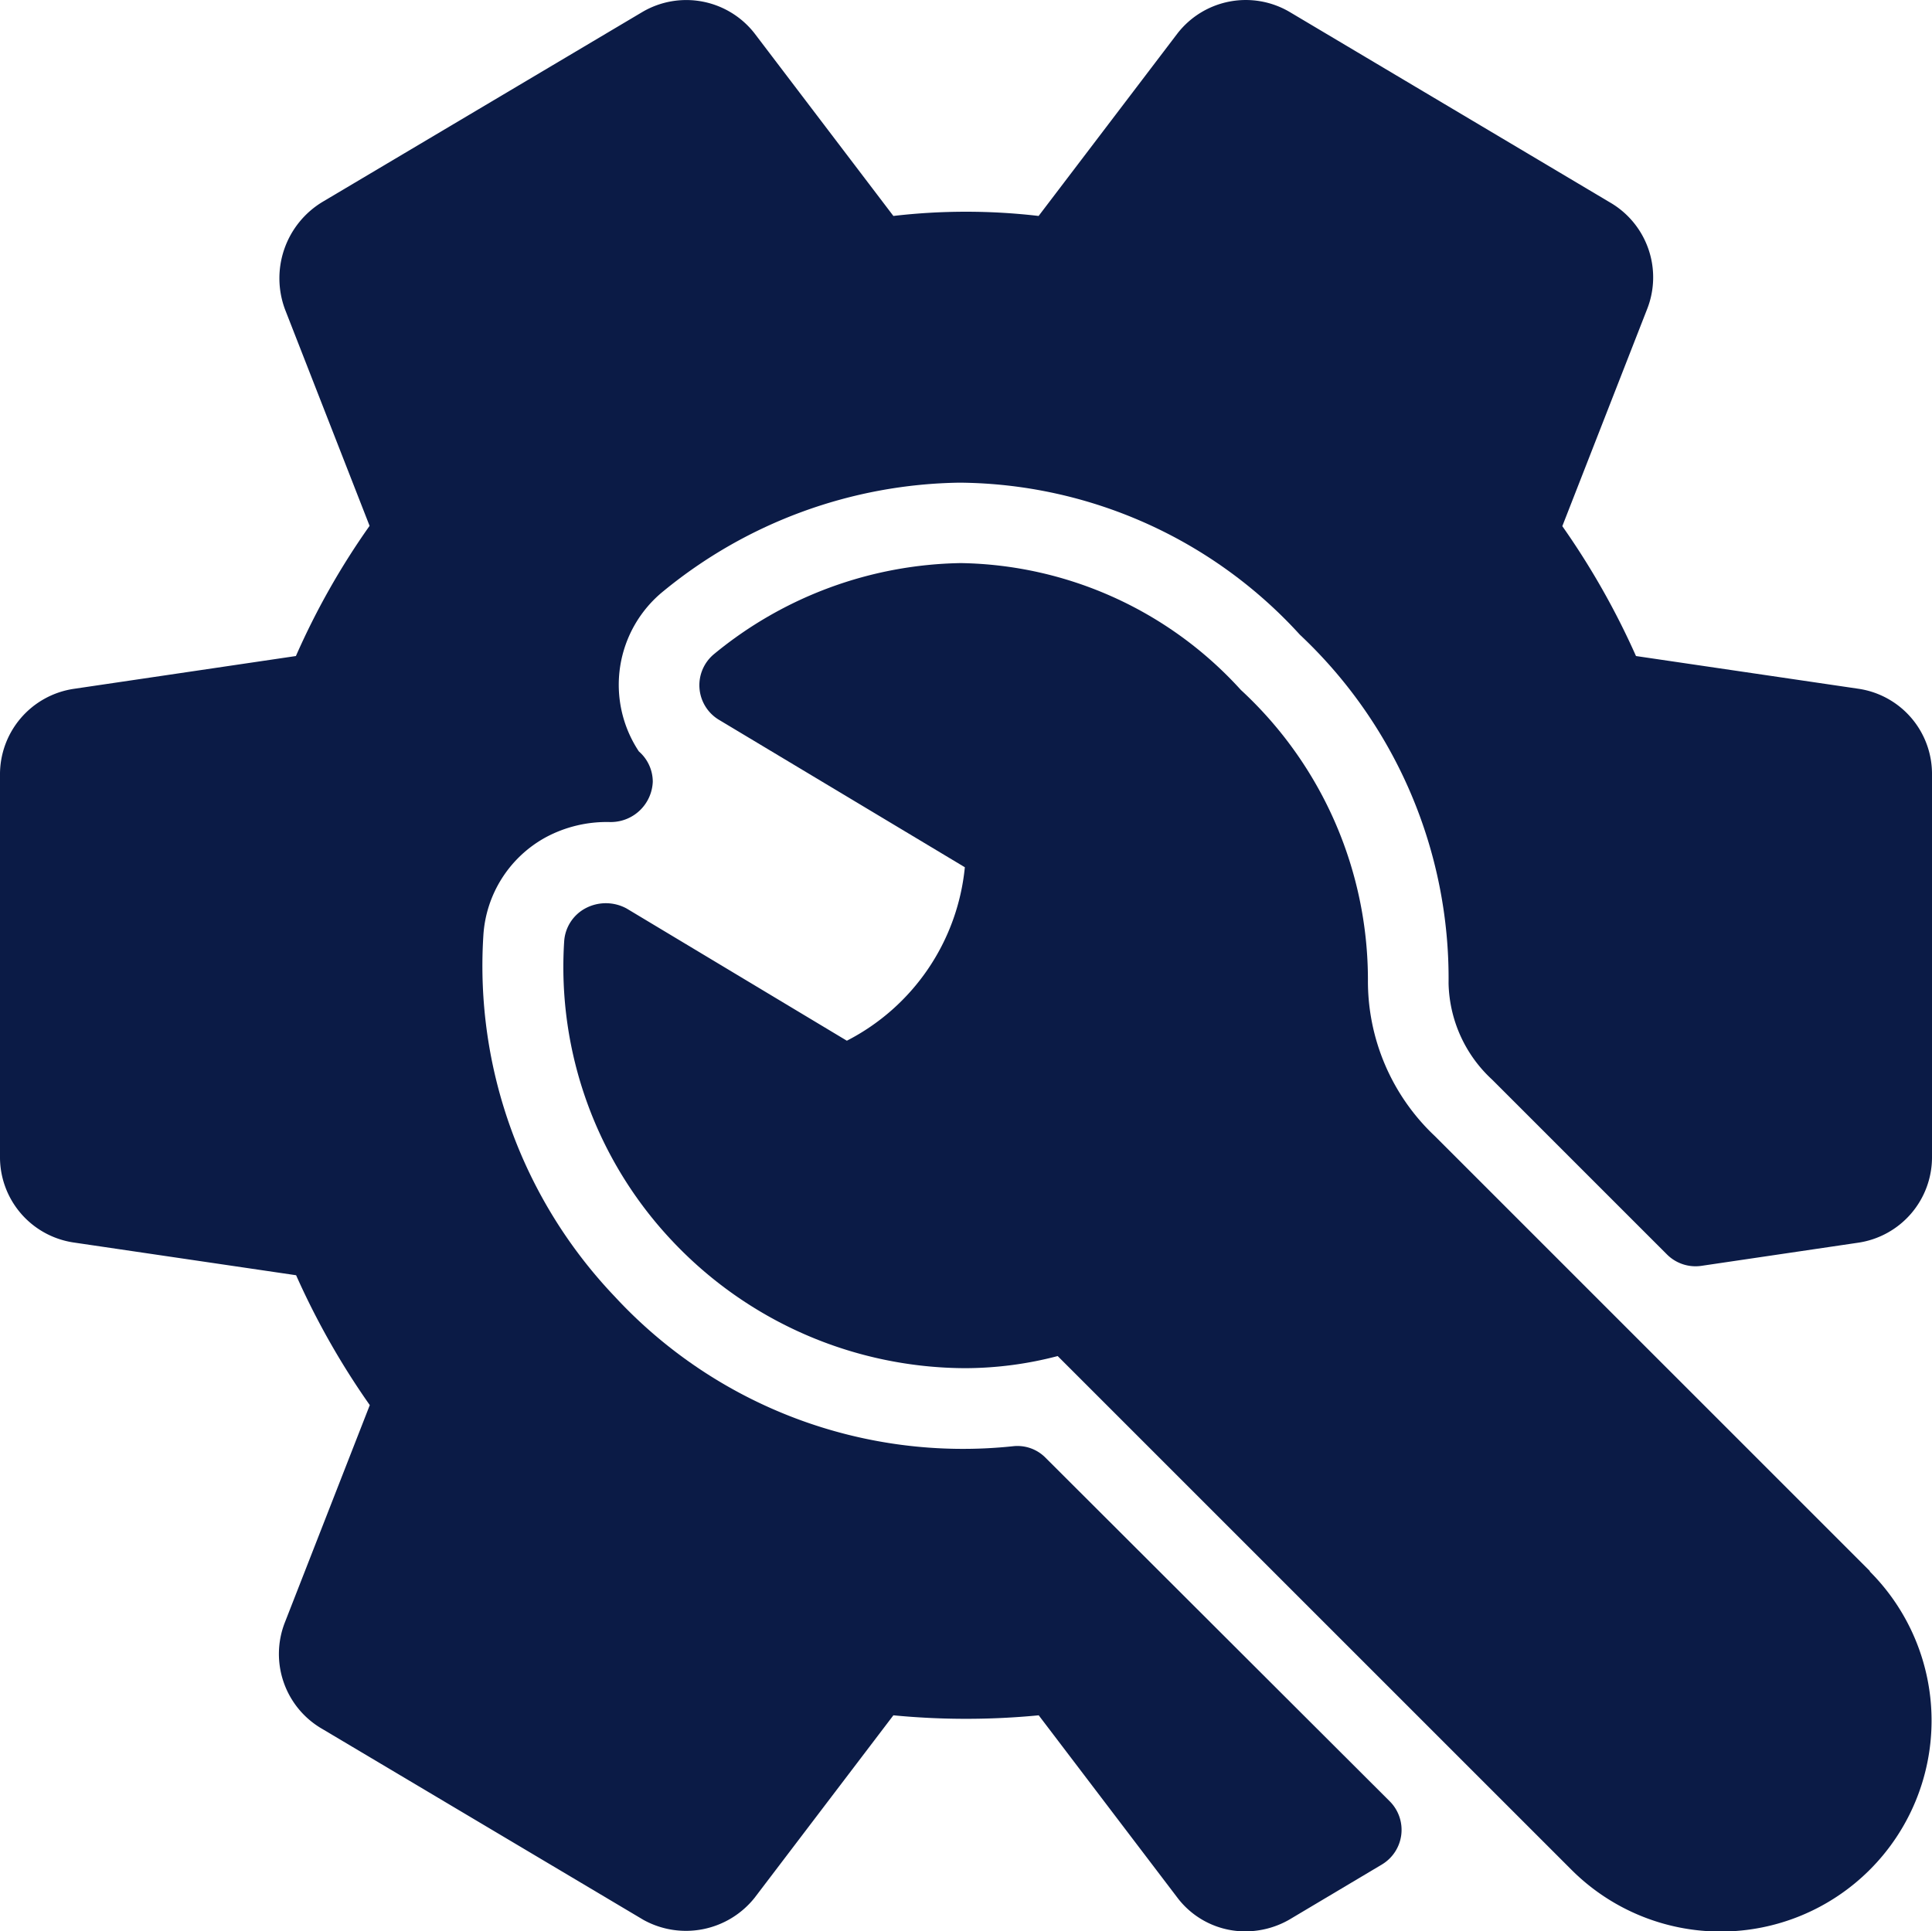 <svg id="settings" xmlns="http://www.w3.org/2000/svg" width="19.143" height="19.139" viewBox="0 0 19.143 19.139">
  <g id="Group_16" data-name="Group 16" transform="translate(0 0)">
    <g id="Group_15" data-name="Group 15">
      <path id="Path_21" data-name="Path 21" d="M162.3,159.29l-4.31-4.31a2.109,2.109,0,0,1-.664-1.55,3.911,3.911,0,0,0-1.259-2.872,3.825,3.825,0,0,0-2.776-1.257h0a3.939,3.939,0,0,0-2.442.9.4.4,0,0,0,.045.652l2.438,1.462a2.169,2.169,0,0,1-1.169,1.719l-2.182-1.31a.43.43,0,0,0-.412,0,.4.4,0,0,0-.207.327,3.955,3.955,0,0,0,1.079,2.976,4.005,4.005,0,0,0,2.9,1.252,3.638,3.638,0,0,0,.911-.12l5.091,5.091a2.09,2.09,0,1,0,2.955-2.957Z" transform="translate(-143.772 -143.721)" fill="#0b1b46"/>
      <path id="Path_22" data-name="Path 22" d="M10.36,14.5a.391.391,0,0,0-.327-.114A4.7,4.7,0,0,1,6.089,12.9a4.75,4.75,0,0,1-1.3-3.57,1.192,1.192,0,0,1,.621-.98,1.277,1.277,0,0,1,.629-.15h.022a.416.416,0,0,0,.407-.4A.4.4,0,0,0,6.33,7.5a1.194,1.194,0,0,1,.246-1.59,4.729,4.729,0,0,1,2.93-1.073A4.607,4.607,0,0,1,12.88,6.344,4.671,4.671,0,0,1,14.353,9.8a1.336,1.336,0,0,0,.431.952l1.734,1.734a.4.4,0,0,0,.34.112l1.551-.229a.856.856,0,0,0,.734-.857V7.736a.853.853,0,0,0-.724-.856L16.21,6.555a7.627,7.627,0,0,0-.73-1.287l.84-2.15a.858.858,0,0,0-.371-1.06L12.779.173a.857.857,0,0,0-1.112.212L10.291,2.194a6.2,6.2,0,0,0-1.439,0L7.475.383A.858.858,0,0,0,6.368.171L3.2,2.052A.884.884,0,0,0,2.824,3.12l.838,2.145a7.369,7.369,0,0,0-.73,1.29l-2.2.325A.857.857,0,0,0,0,7.737v3.772a.855.855,0,0,0,.726.857l2.208.325a7.627,7.627,0,0,0,.73,1.287l-.84,2.15a.857.857,0,0,0,.371,1.06l3.182,1.892a.87.87,0,0,0,1.1-.22l1.375-1.808a7.487,7.487,0,0,0,1.44,0l1.377,1.811a.843.843,0,0,0,.672.33.877.877,0,0,0,.435-.117l.917-.546a.4.4,0,0,0,.078-.625Z" transform="translate(0 -0.054)" fill="#0b1b46"/>
    </g>
  </g>
</svg>
